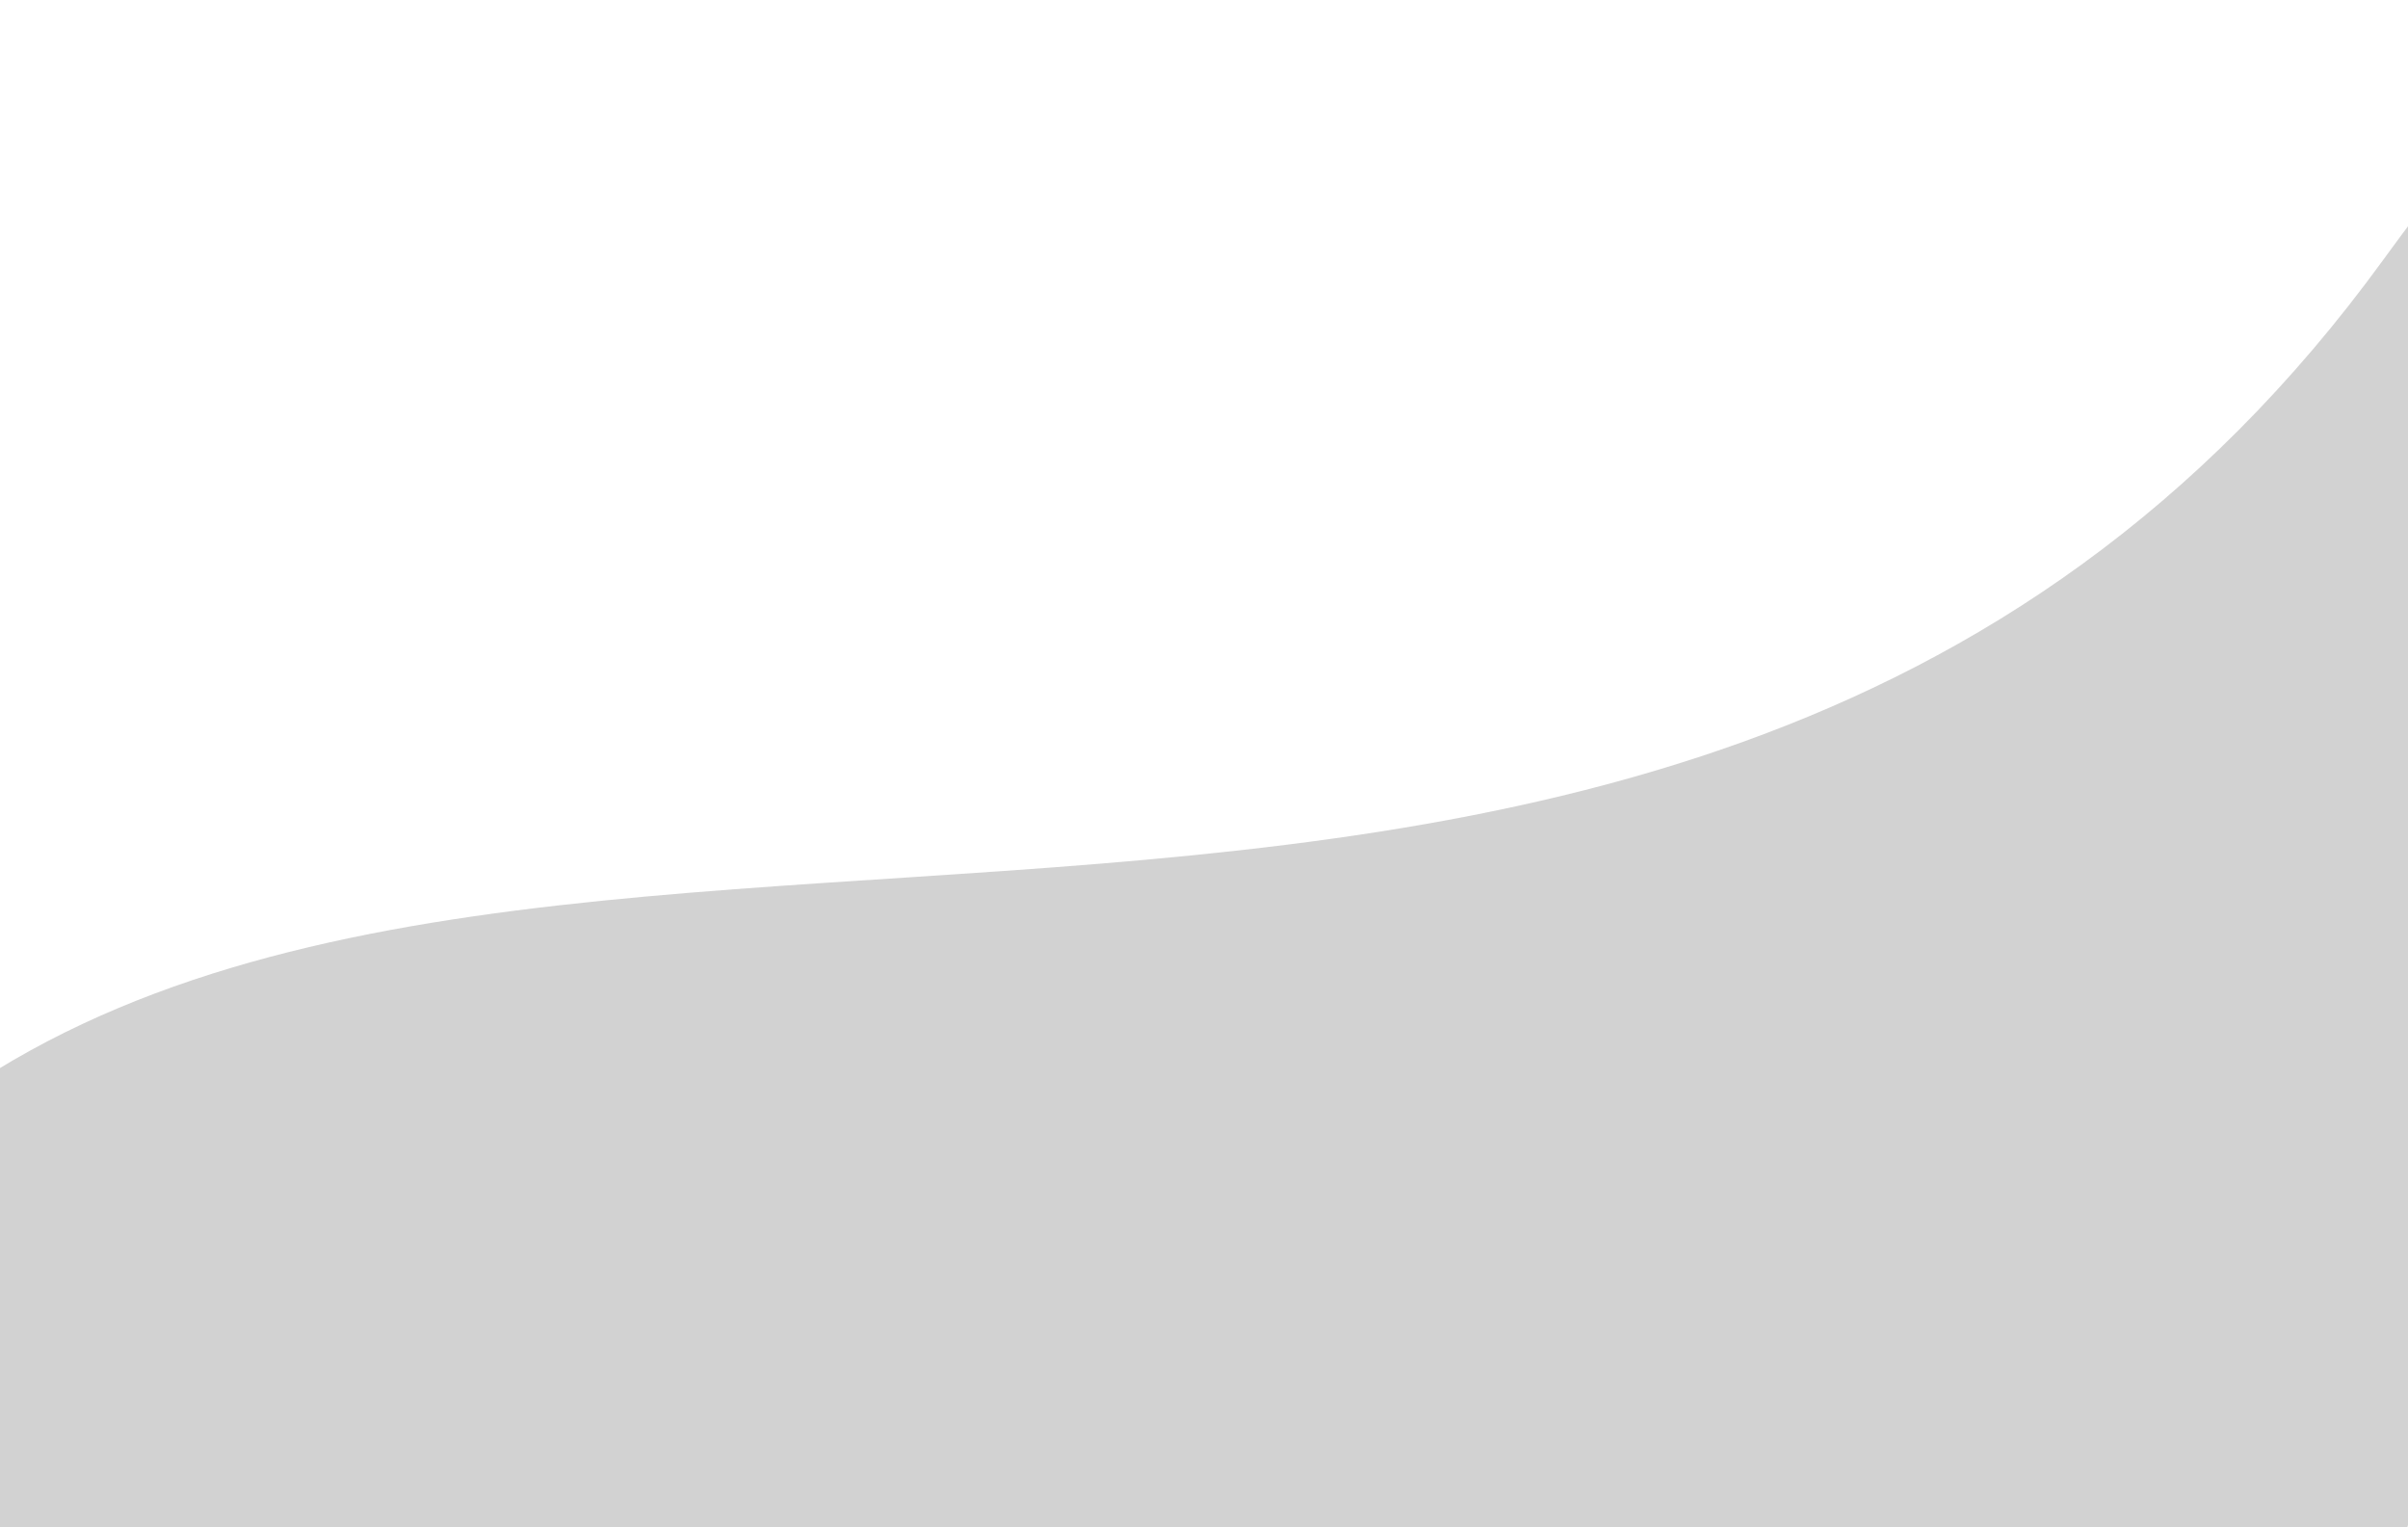<svg width="1440" height="913" viewBox="0 0 1440 913" fill="none" xmlns="http://www.w3.org/2000/svg">
<path d="M-134.825 761.381C191.819 321.283 984.866 761.381 1425.27 155.247C1865.67 -450.887 1439.5 913.413 1439.5 913.413H-134.825C-134.825 913.413 -461.469 1201.48 -134.825 761.381Z" fill="#1F1F1F" fill-opacity="0.2"/>
</svg>

